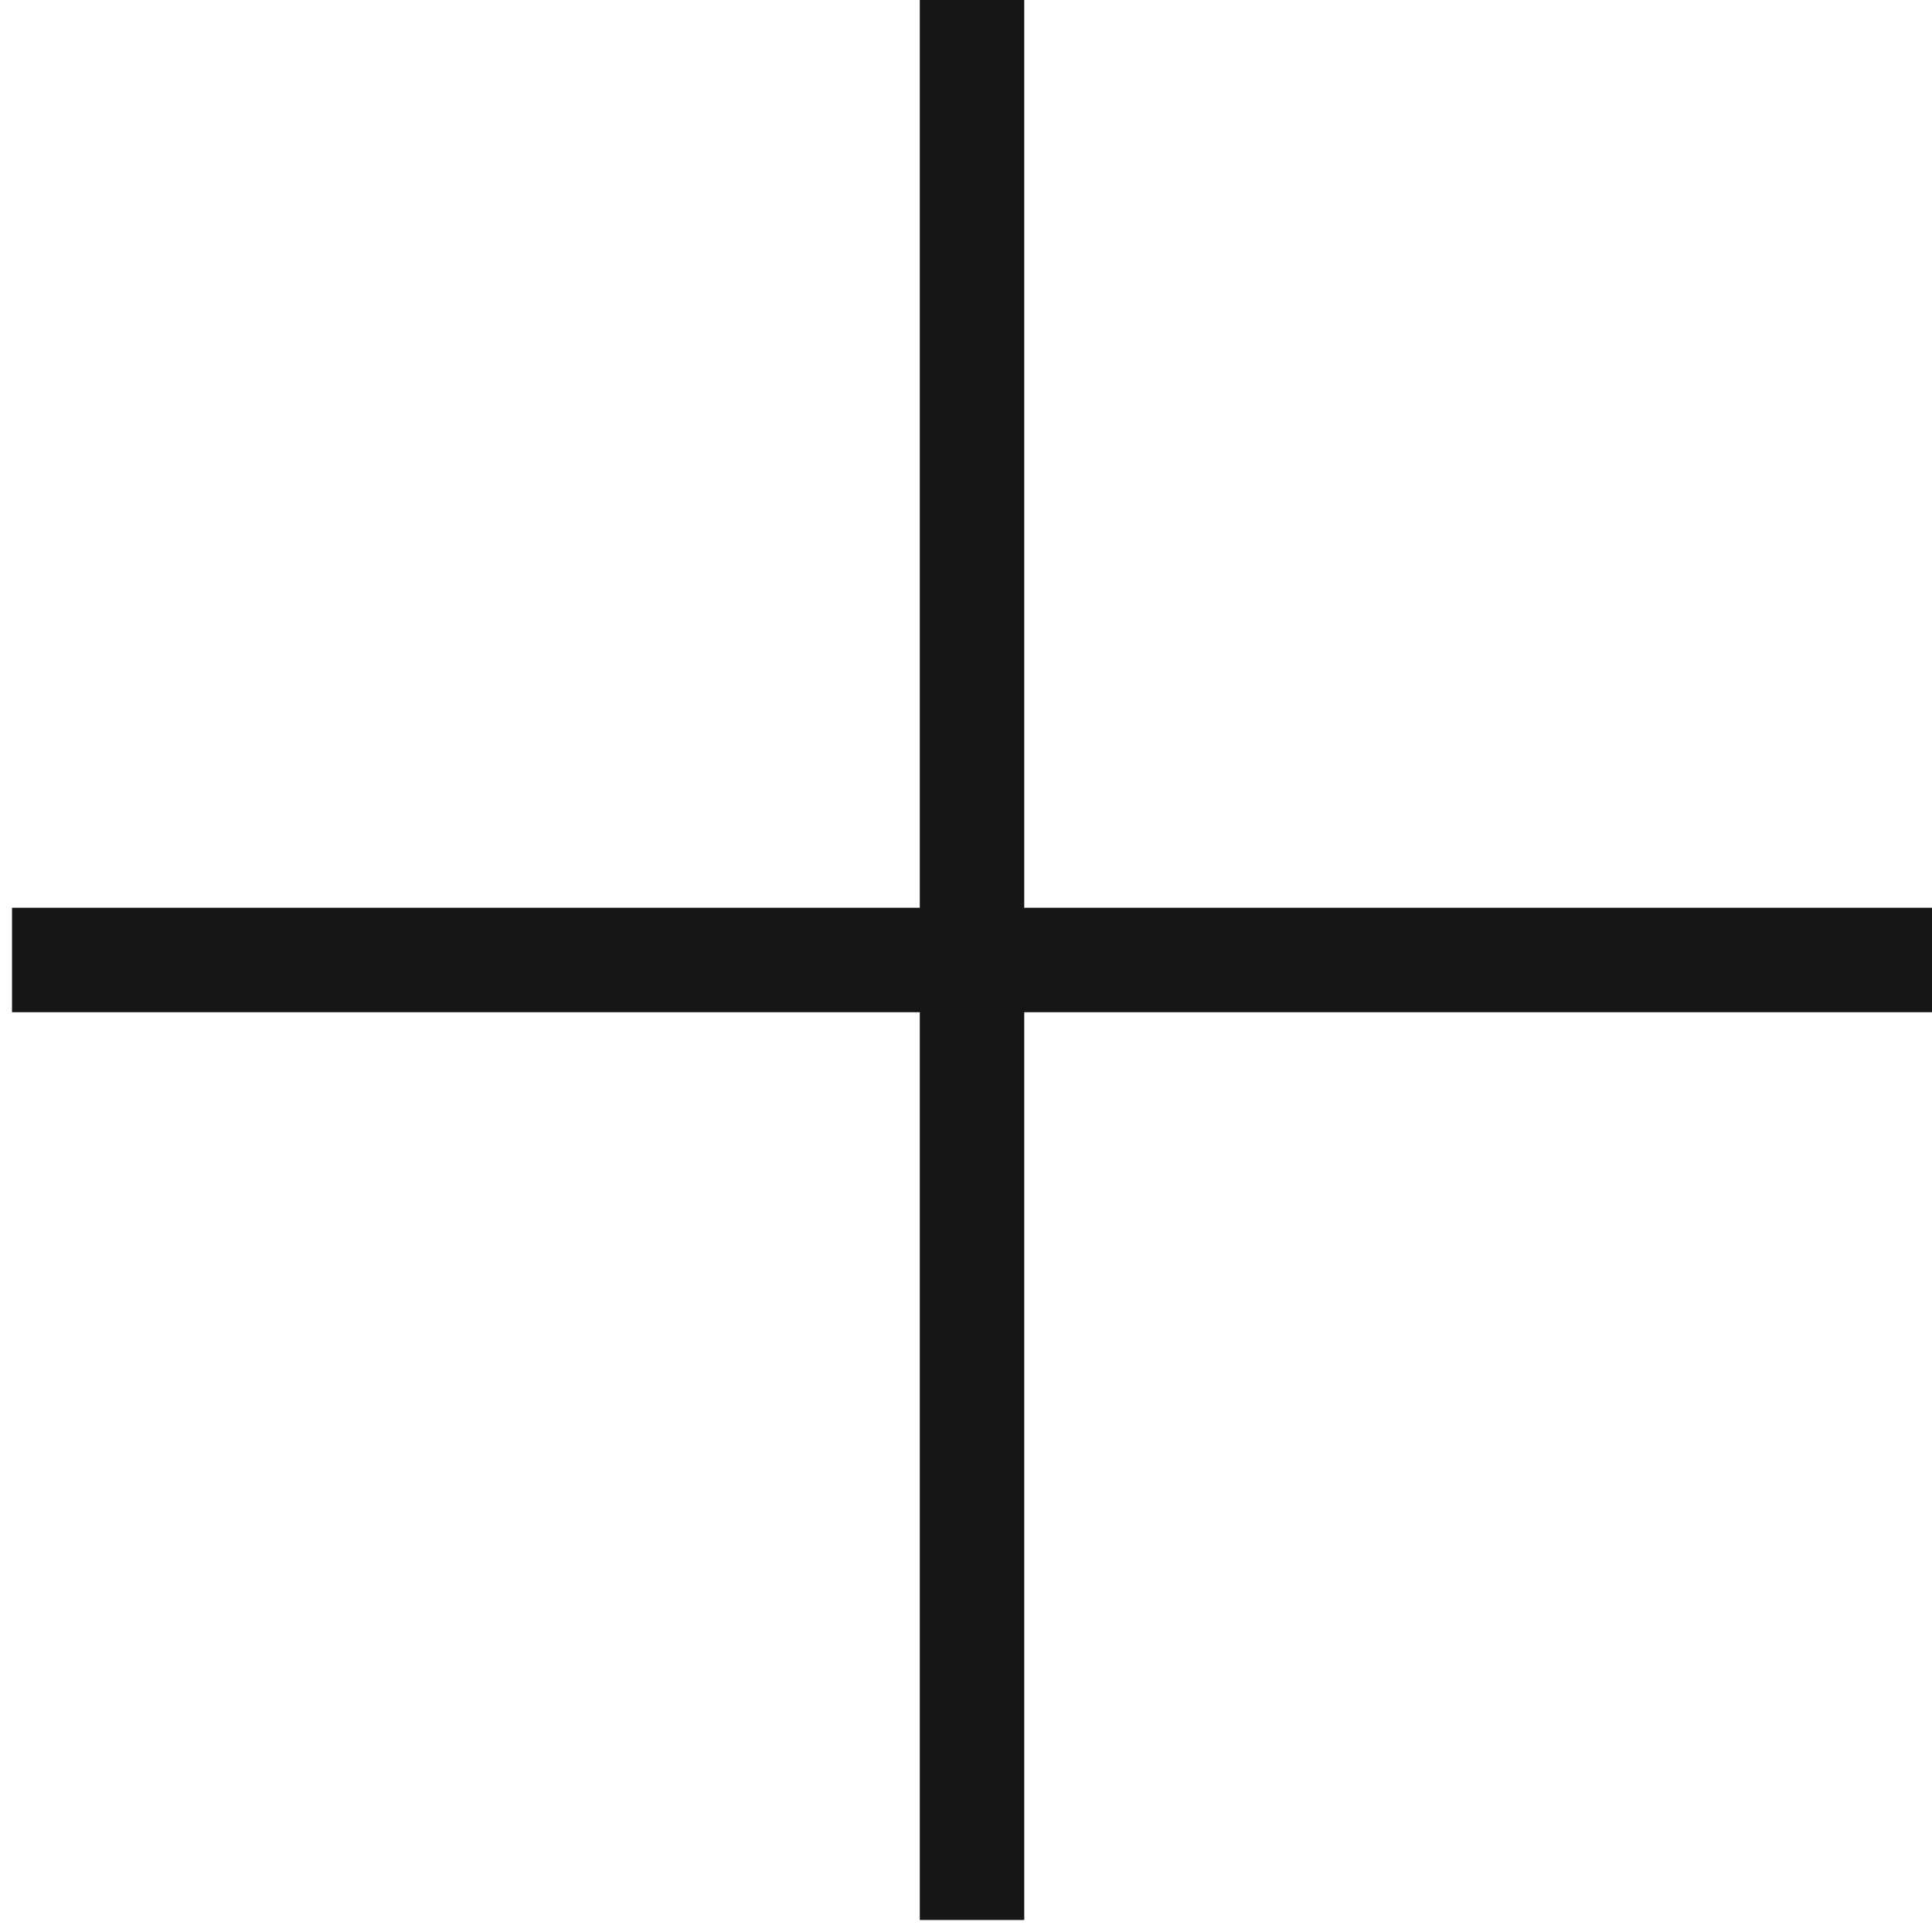<svg width="37" height="37" viewBox="0 0 37 37" fill="none" xmlns="http://www.w3.org/2000/svg">
<path d="M37 18.385H18.615M18.615 18.385H0.23M18.615 18.385V0M18.615 18.385V36.77" stroke="#161616" stroke-width="2"/>
</svg>
